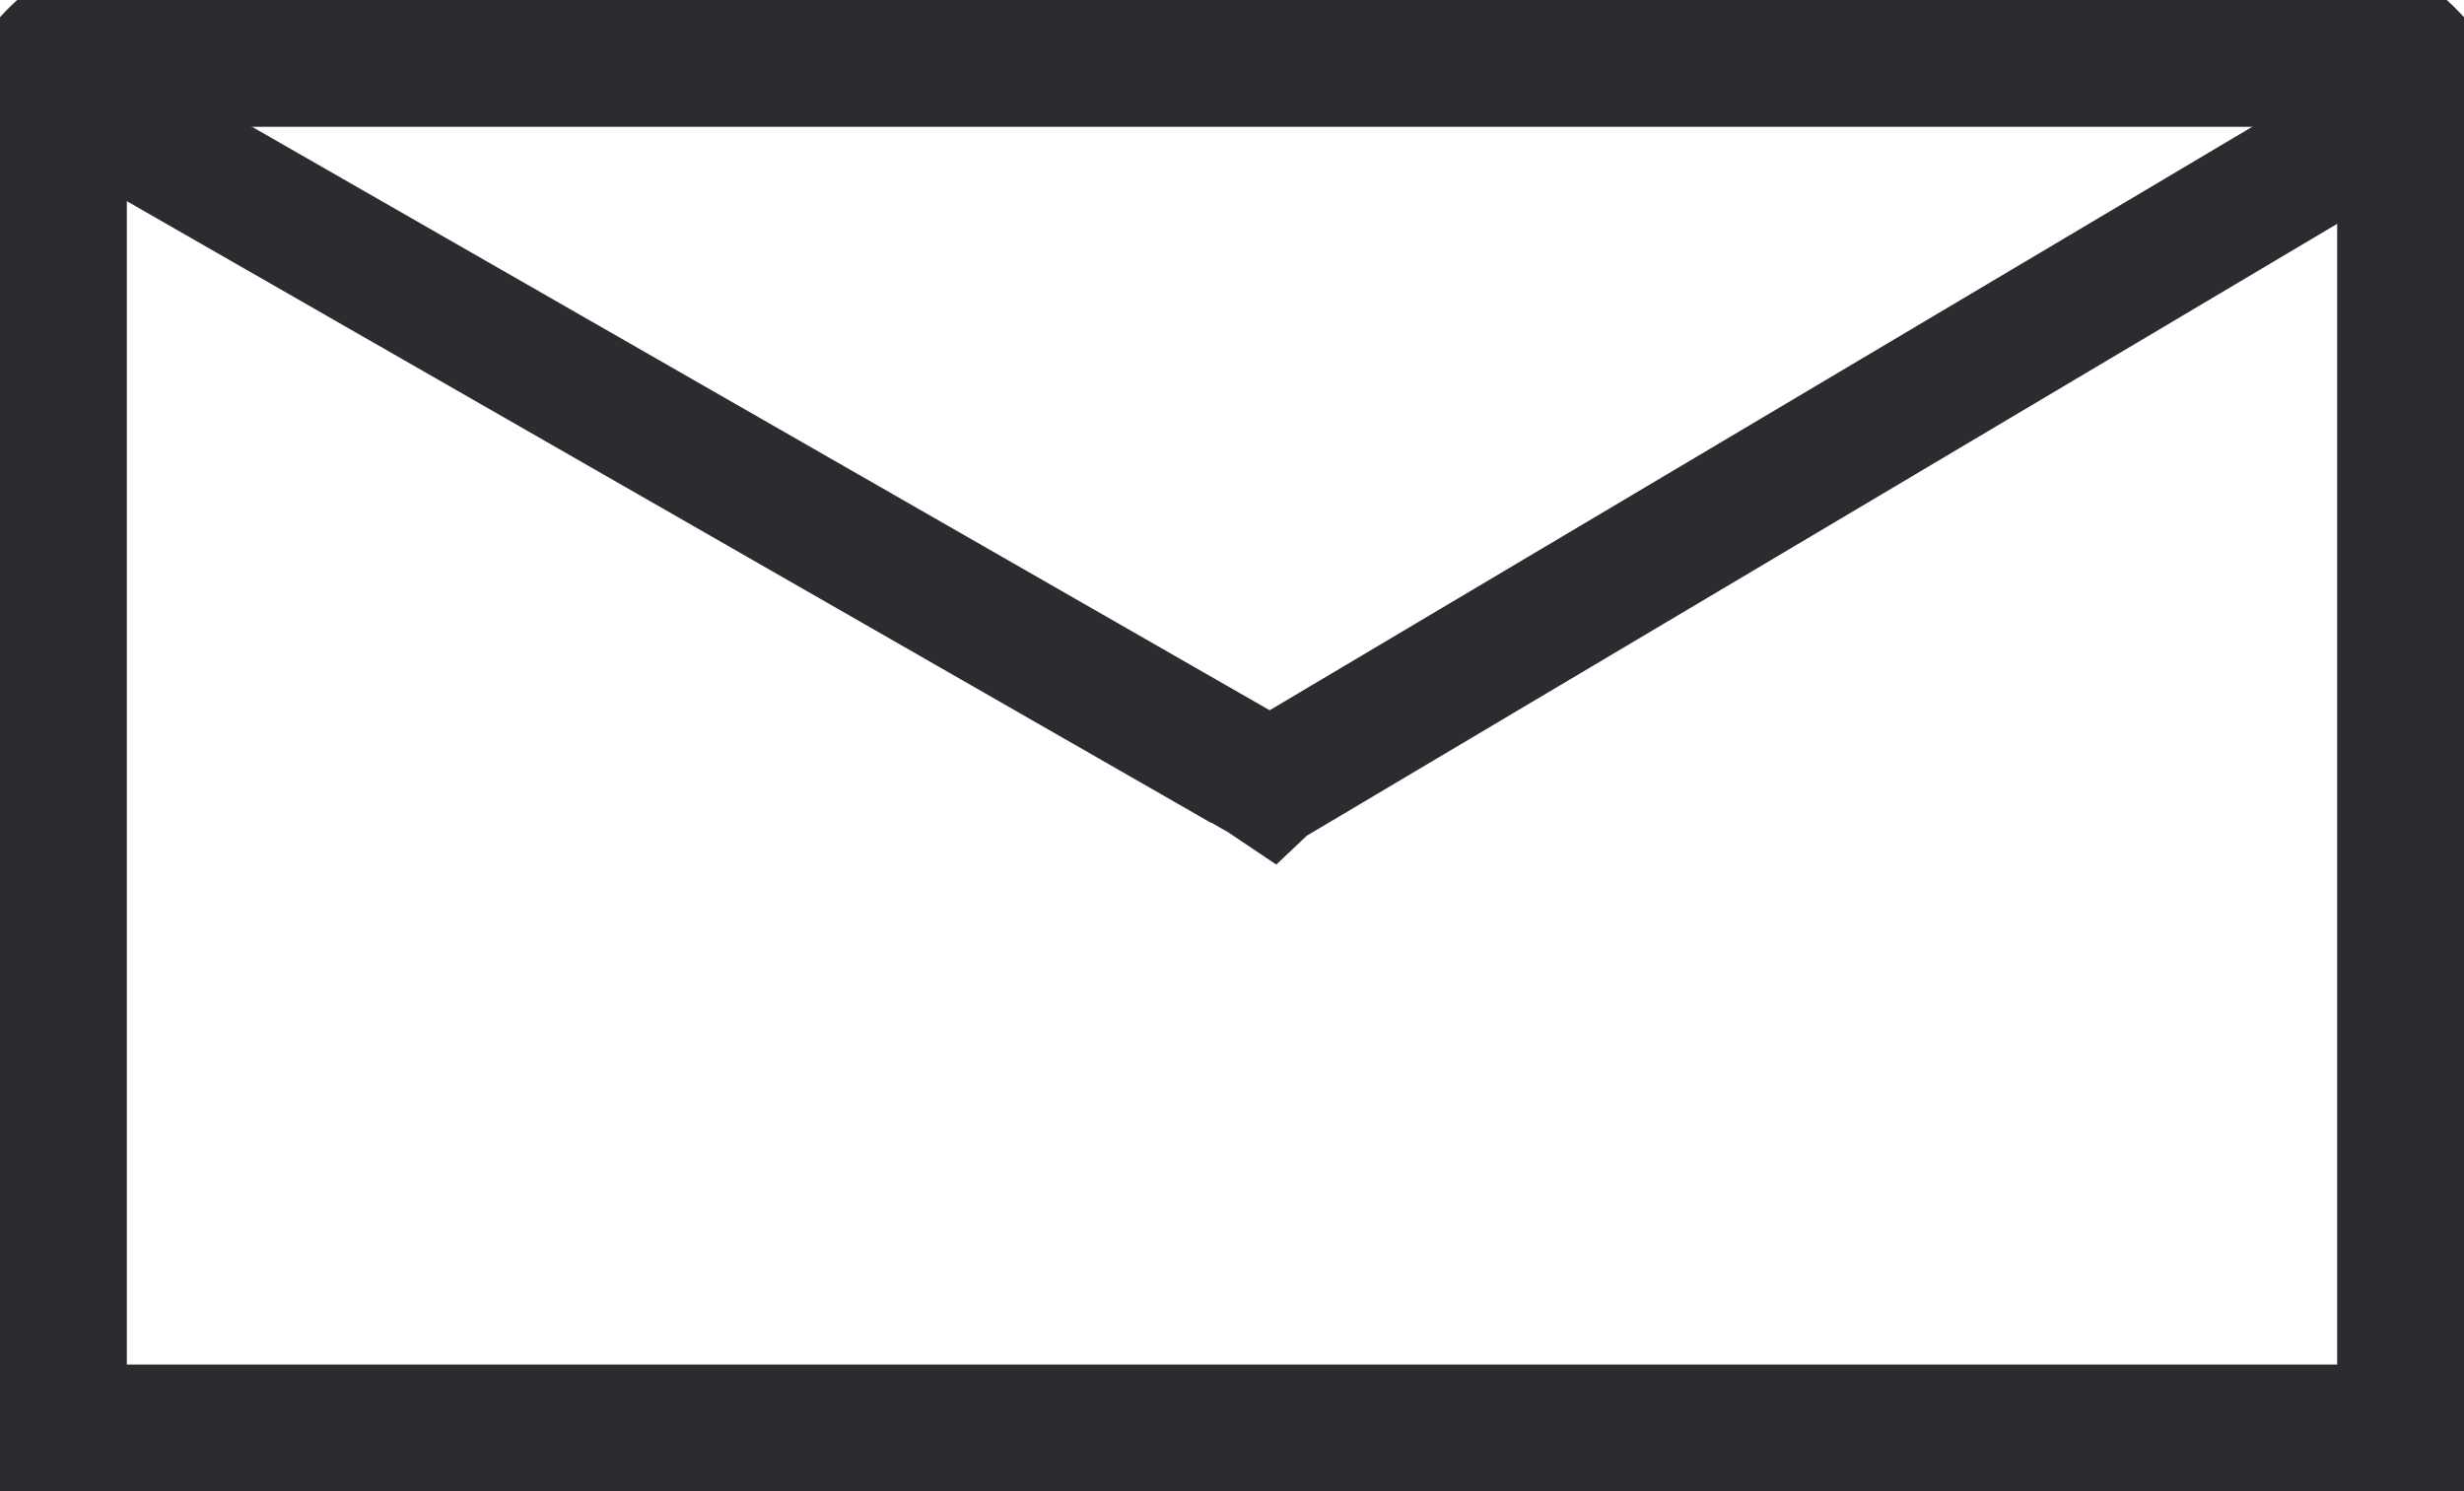 <svg xmlns="http://www.w3.org/2000/svg" viewBox="1680 3942.72 58.28 35.28"><defs><style>.a{fill:none;stroke:#2b2c30;stroke-width:3px}</style></defs><g class="a"><path d="M1684.3 3942.72h49.68a4.3 4.3 0 0 1 4.3 4.3V3976a2 2 0 0 1-2 2H1682a2 2 0 0 1-2-2v-28.98a4.3 4.3 0 0 1 4.3-4.3z"/><path d="M1684.3 3944.22h49.68a2.8 2.8 0 0 1 2.8 2.8V3976a.5.5 0 0 1-.5.5H1682a.5.5 0 0 1-.5-.5v-28.98a2.8 2.8 0 0 1 2.8-2.8z" fill="none"/></g><path class="a" d="M1681.608 3944.952l27.785 15.933M1737.5 3944.952l-27.785 16.502"/><path d="M1708.653 3962.181l.725-1.262.185 1.343.015.107" fill="#2b2c30" stroke="#2b2c30"/><path d="M1710.028 3962.019l.438.738-1.1-.738" stroke="#2b2c30" fill="none"/></svg>